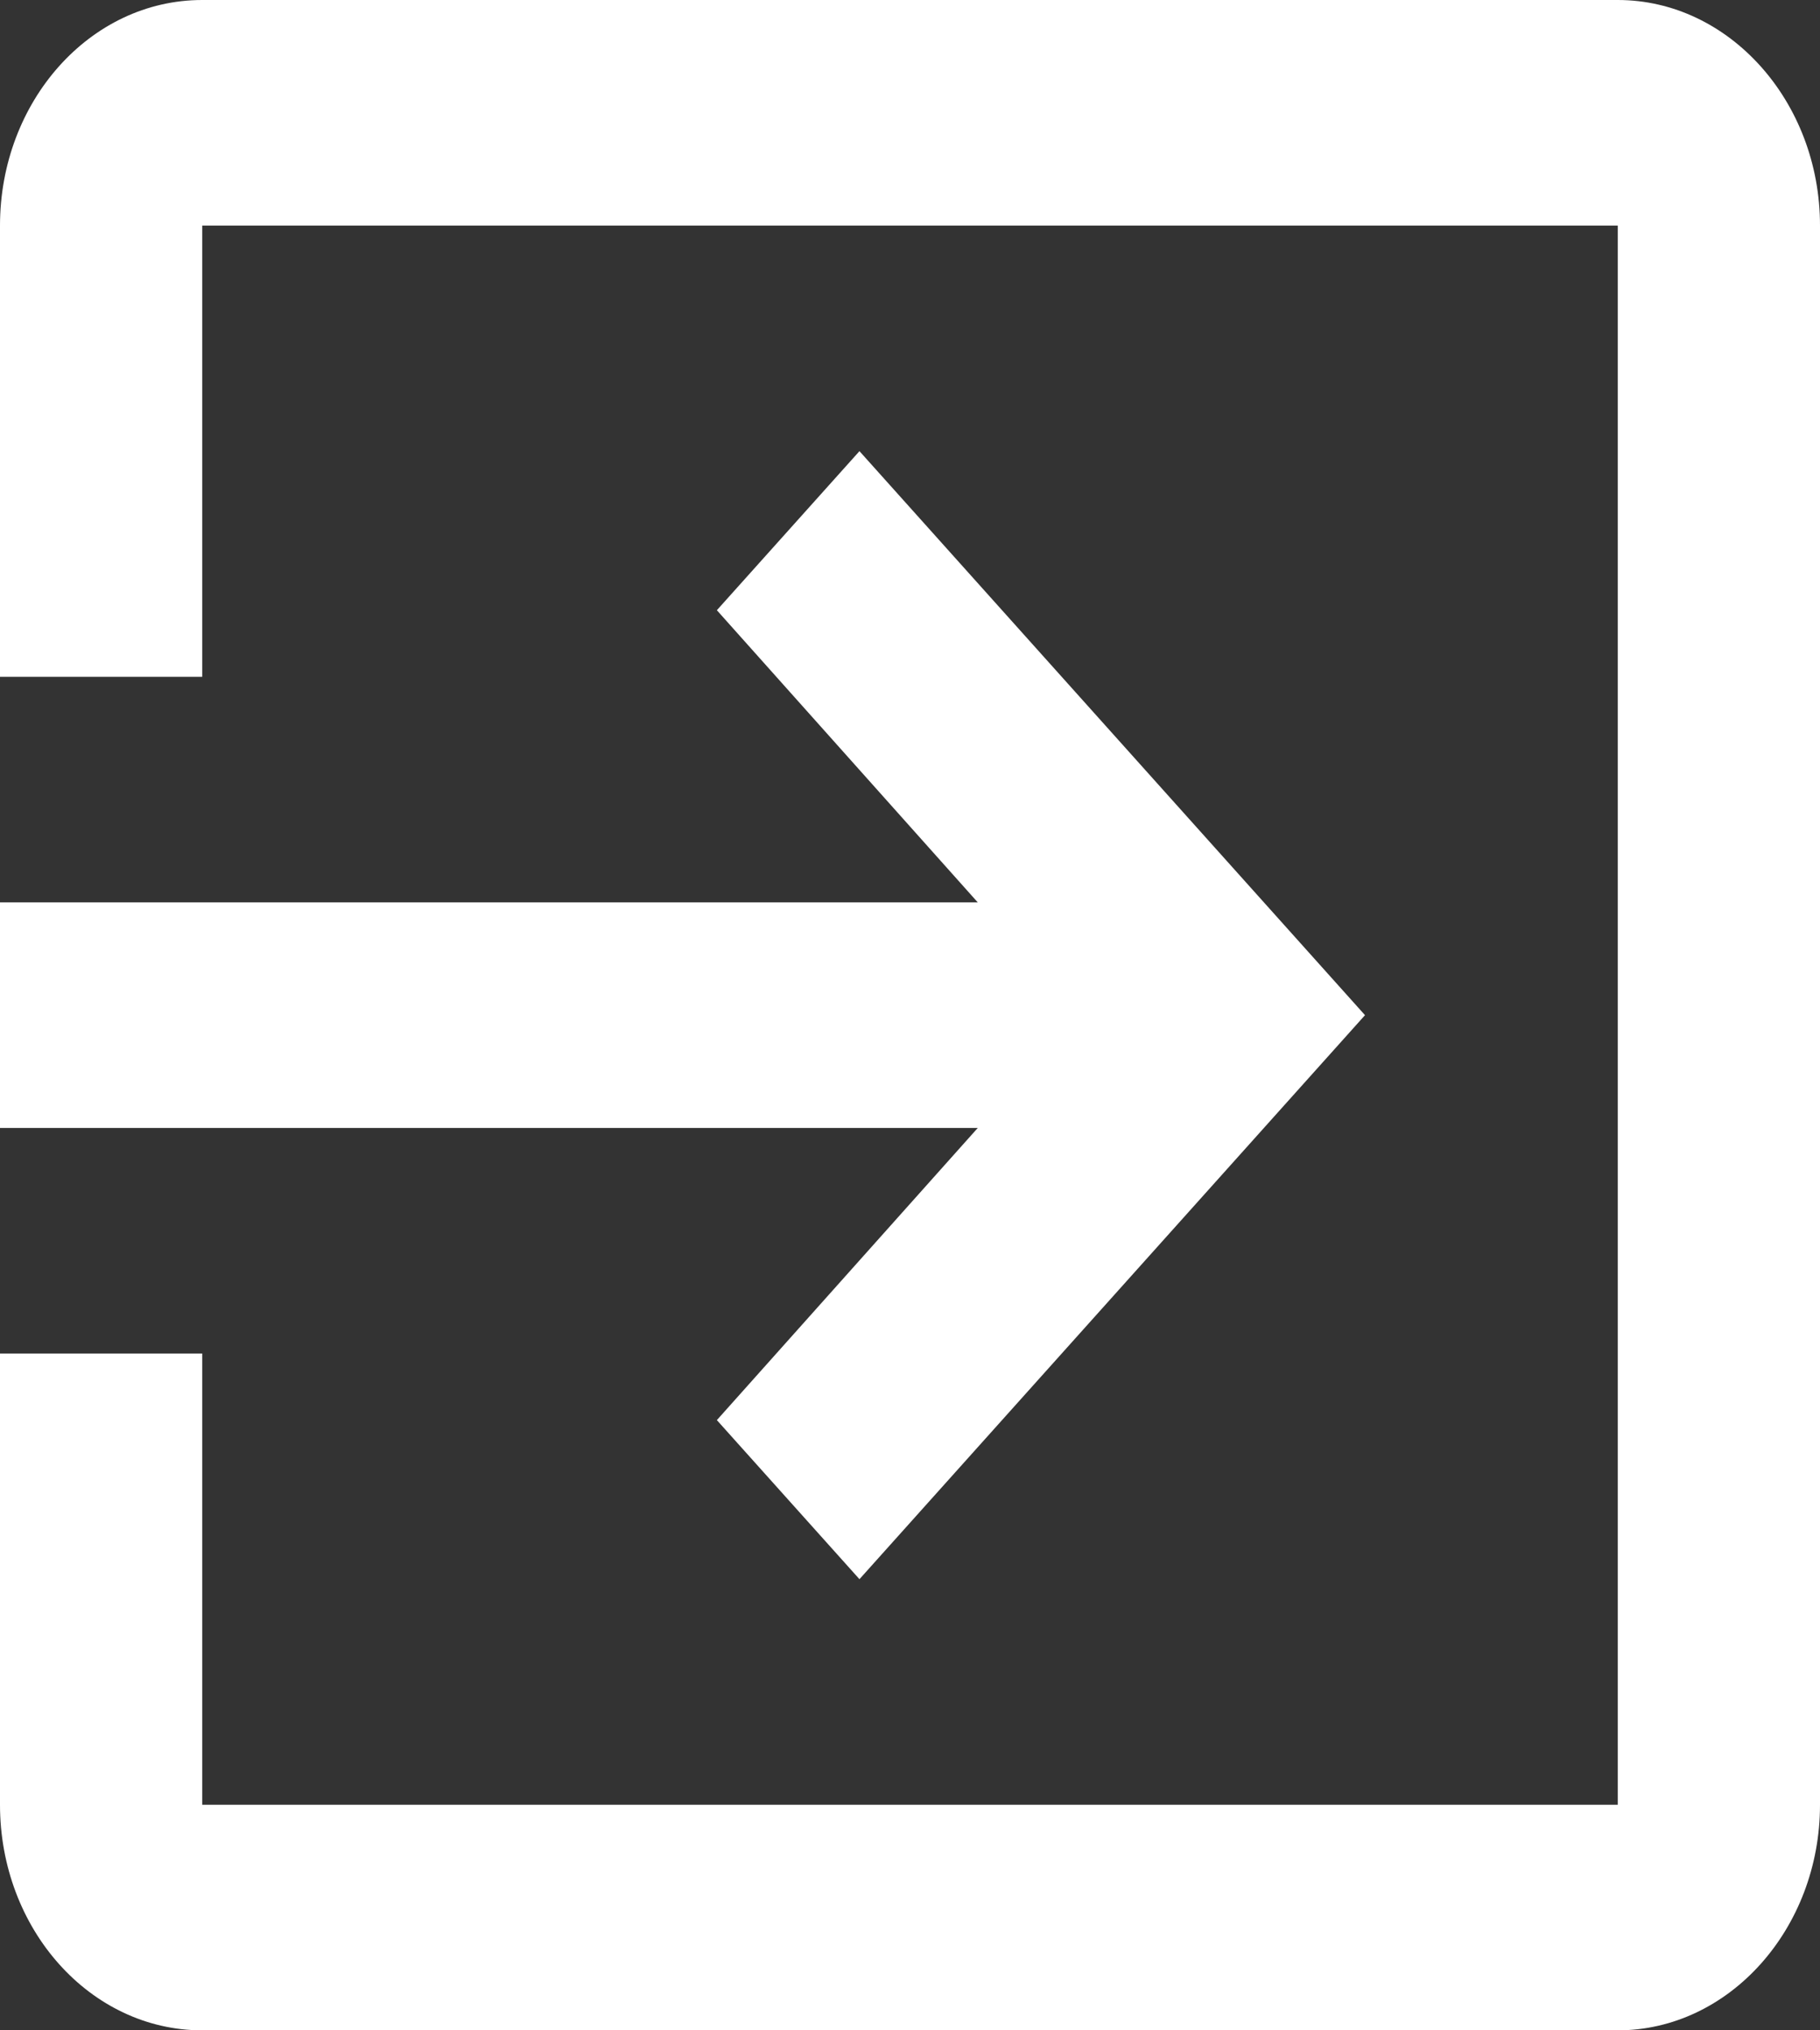 <svg width="26" height="29" viewBox="0 0 26 29" fill="none" xmlns="http://www.w3.org/2000/svg">
<rect x="0" y="0" width="26" height="29" fill="#333333" stroke="none"/>
<path d="M10.241 20.284L12.278 22.556L19.5 14.5L12.278 6.444L10.241 8.716L13.968 12.889H0V16.111H13.968L10.241 20.284ZM23.111 0H2.889C1.286 0 0 1.45 0 3.222V9.667H2.889V3.222H23.111V25.778H2.889V19.333H0V25.778C0 27.55 1.286 29 2.889 29H23.111C24.7 29 26 27.55 26 25.778V3.222C26 1.45 24.7 0 23.111 0Z" fill="white"/>
</svg>
